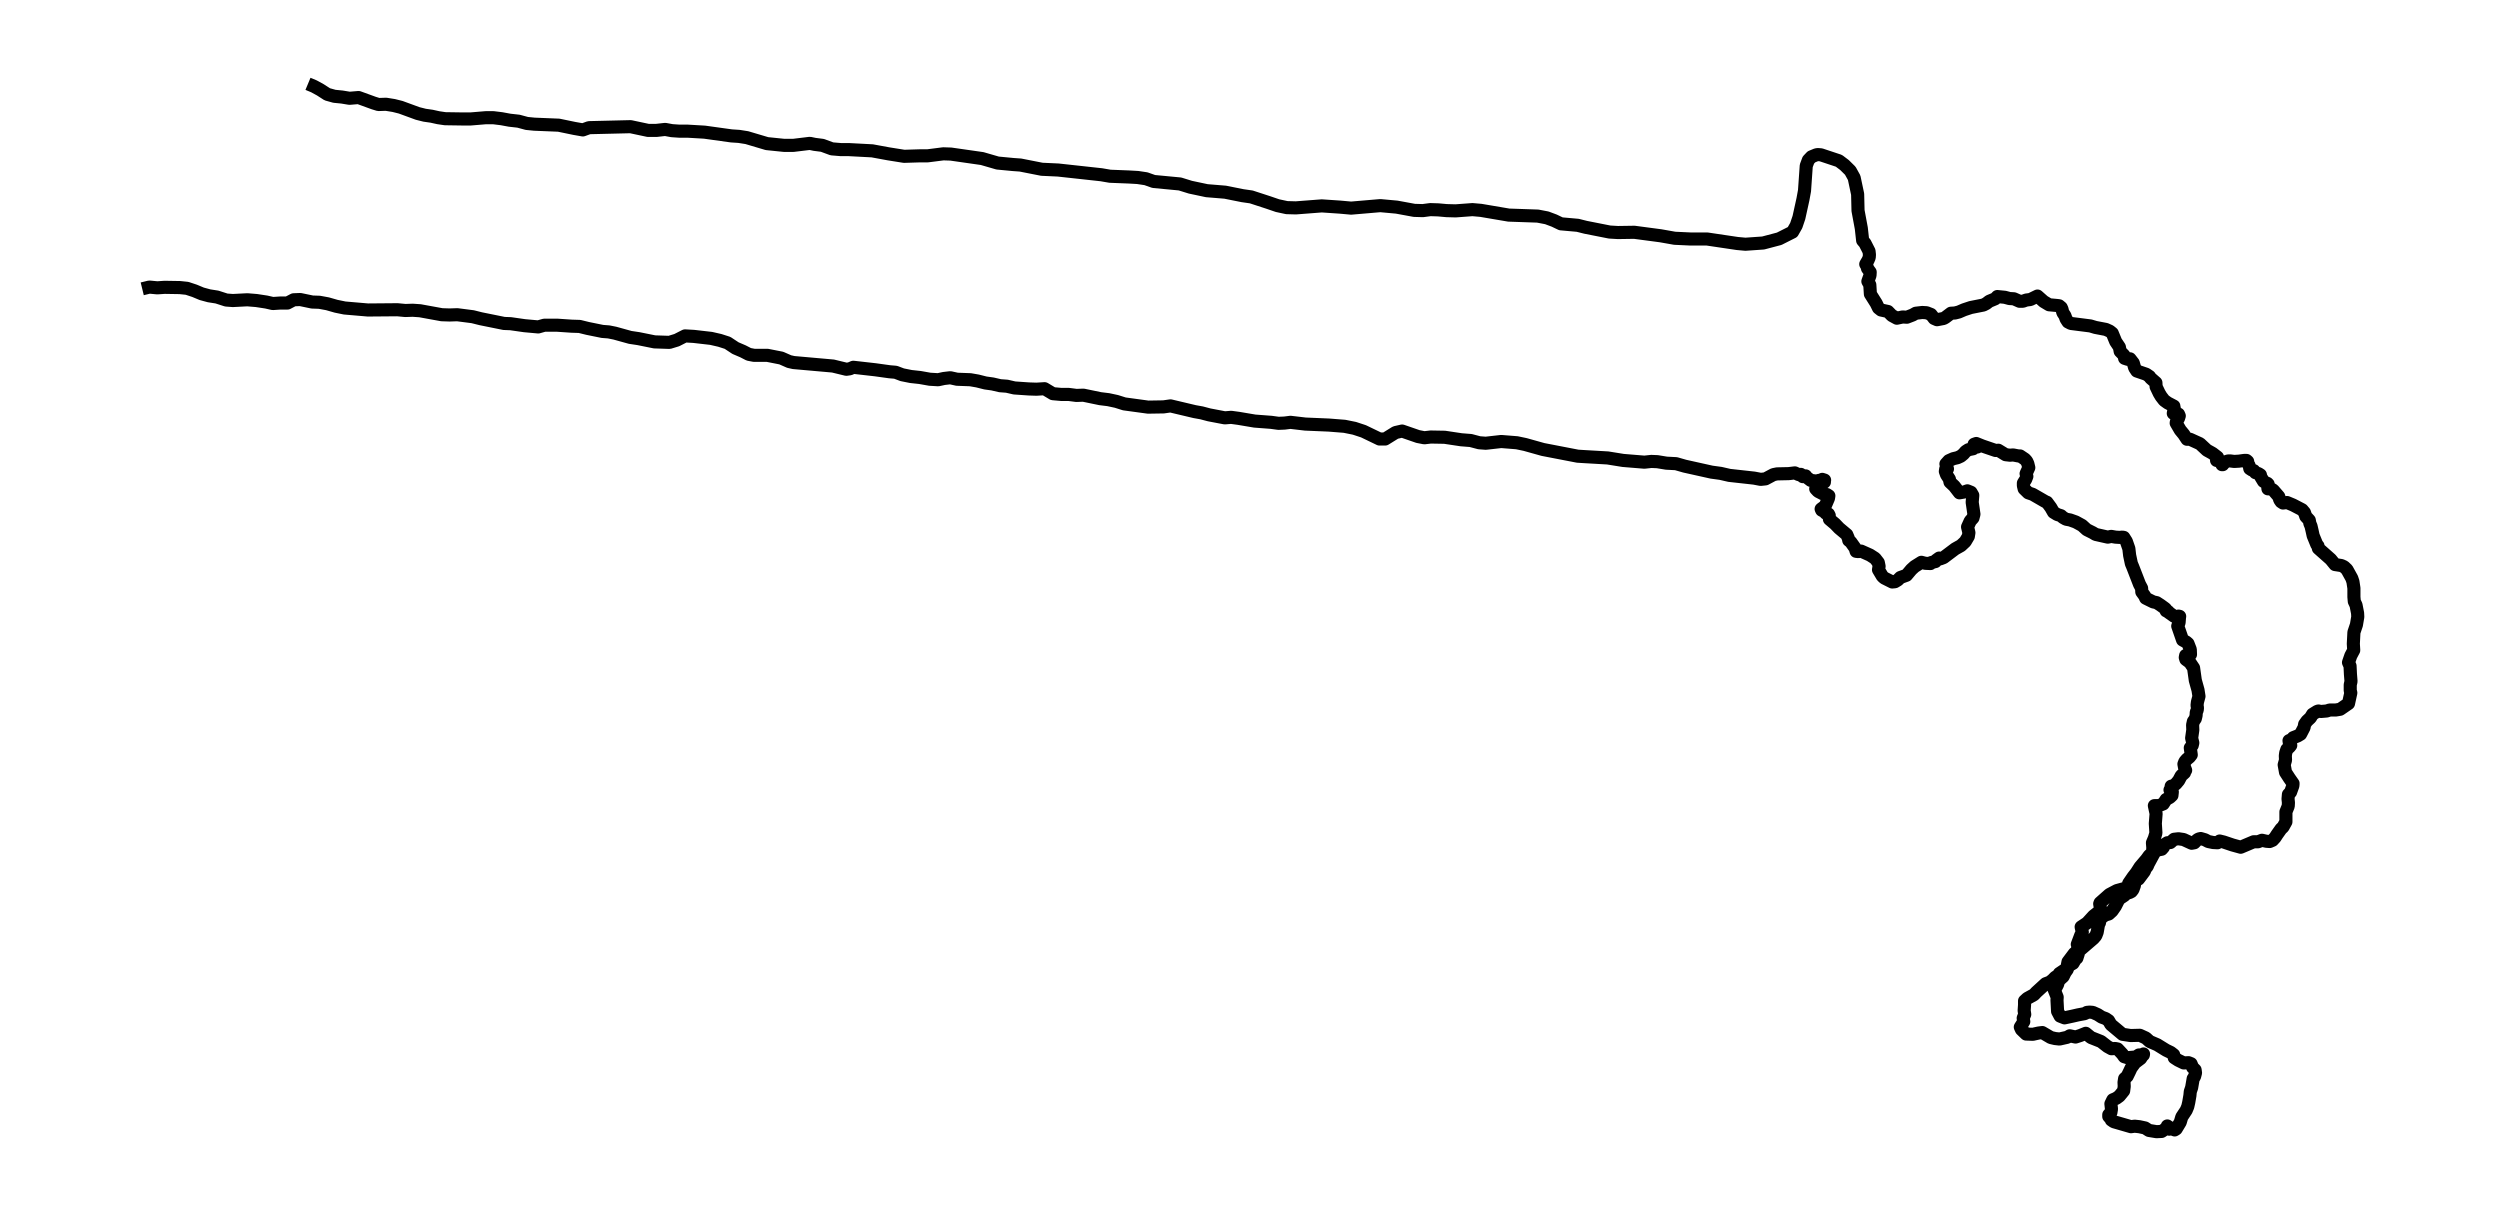 <?xml version="1.0" encoding="utf-8" standalone="no"?>
<!DOCTYPE svg PUBLIC "-//W3C//DTD SVG 1.1//EN"
  "http://www.w3.org/Graphics/SVG/1.1/DTD/svg11.dtd">
<svg xmlns:xlink="http://www.w3.org/1999/xlink" width="572.4pt" height="278.305pt" viewBox="0 0 572.4 278.305" xmlns="http://www.w3.org/2000/svg" version="1.1">
 <defs>
  <style type="text/css">*{stroke-linejoin: round; stroke-linecap: butt}</style>
 </defs>
 <g id="figure_1">
  <g id="patch_1">
   <path d="M 0 278.305 
L 572.4 278.305 
L 572.4 0 
L 0 0 
z
" style="fill: #ffffff"/>
  </g>
  <g id="axes_1">
   <g id="LineCollection_1">
    <path d="M 70.513 19.196 
L 71.884 19.766 
L 73.344 20.564 
L 74.936 21.591 
L 76.572 22.047 
L 78.297 22.218 
L 80.022 22.503 
L 82.101 22.332 
L 85.551 23.587 
L 86.657 23.929 
L 88.382 23.872 
L 90.151 24.157 
L 91.743 24.556 
L 95.635 25.982 
L 97.228 26.381 
L 98.82 26.609 
L 100.368 26.951 
L 101.916 27.179 
L 105.808 27.237 
L 107.754 27.237 
L 111.204 26.951 
L 112.974 26.951 
L 114.831 27.179 
L 116.689 27.522 
L 118.723 27.75 
L 120.625 28.263 
L 122.35 28.434 
L 127.923 28.662 
L 131.506 29.404 
L 133.452 29.746 
L 134.867 29.232 
L 144.377 29.004 
L 148.402 29.86 
L 150.259 29.86 
L 152.294 29.632 
L 153.842 29.917 
L 155.523 30.031 
L 157.425 30.031 
L 161.317 30.259 
L 167.465 31.114 
L 169.19 31.228 
L 171.003 31.514 
L 175.603 32.882 
L 179.495 33.281 
L 181.663 33.281 
L 185.422 32.825 
L 186.528 33.053 
L 188.297 33.281 
L 190.464 34.08 
L 192.499 34.251 
L 194.312 34.251 
L 199.708 34.536 
L 203.424 35.22 
L 207.006 35.791 
L 210.722 35.677 
L 212.402 35.677 
L 215.985 35.22 
L 217.71 35.277 
L 224.875 36.304 
L 228.414 37.33 
L 231.996 37.673 
L 233.633 37.787 
L 238.542 38.756 
L 242.258 38.927 
L 252.165 40.011 
L 254.155 40.353 
L 258.49 40.524 
L 260.48 40.638 
L 262.382 40.923 
L 264.151 41.55 
L 270.167 42.121 
L 272.555 42.862 
L 276.315 43.66 
L 280.516 44.003 
L 284.497 44.801 
L 286.487 45.086 
L 290.335 46.341 
L 292.503 47.082 
L 294.626 47.538 
L 296.705 47.595 
L 302.631 47.139 
L 306.833 47.424 
L 309.354 47.652 
L 316.033 47.082 
L 319.793 47.424 
L 323.818 48.166 
L 325.764 48.223 
L 327.489 47.994 
L 329.302 48.051 
L 331.204 48.223 
L 333.283 48.28 
L 337.131 47.994 
L 339.077 48.166 
L 345.446 49.249 
L 352.08 49.477 
L 354.159 49.876 
L 355.84 50.504 
L 357.388 51.245 
L 361.236 51.587 
L 363.049 52.043 
L 368.534 53.127 
L 370.436 53.241 
L 374.195 53.184 
L 380.211 53.982 
L 383.439 54.553 
L 387.111 54.724 
L 390.87 54.724 
L 397.77 55.75 
L 399.628 55.921 
L 403.697 55.636 
L 407.368 54.667 
L 410.42 53.127 
L 411.26 51.644 
L 411.879 49.819 
L 412.808 45.599 
L 413.162 43.66 
L 413.56 37.958 
L 414.047 36.646 
L 414.754 35.905 
L 415.86 35.448 
L 416.214 35.391 
L 416.921 35.448 
L 421.035 36.817 
L 422.318 37.787 
L 423.644 39.098 
L 424.529 40.695 
L 425.325 44.459 
L 425.414 48.223 
L 426.166 52.271 
L 426.475 55.066 
L 427.006 55.693 
L 427.935 57.518 
L 428.023 58.316 
L 427.979 58.944 
L 427.714 59.571 
L 427.183 60.483 
L 427.492 60.997 
L 427.581 61.453 
L 428.2 62.308 
L 428.156 63.05 
L 427.669 64.418 
L 428.112 65.217 
L 428.244 67.327 
L 429.571 69.437 
L 430.102 70.52 
L 430.677 70.976 
L 432.269 71.319 
L 433.154 72.231 
L 434.304 72.858 
L 435.631 72.573 
L 436.604 72.63 
L 437.931 72.117 
L 438.638 71.718 
L 440.098 71.547 
L 441.115 71.604 
L 442.133 72.003 
L 442.84 72.915 
L 443.504 73.2 
L 445.007 72.915 
L 445.406 72.687 
L 446.688 71.718 
L 447.617 71.661 
L 448.502 71.433 
L 449.696 70.919 
L 451.244 70.406 
L 454.119 69.836 
L 454.782 69.494 
L 455.446 68.98 
L 456.817 68.41 
L 457.303 67.897 
L 459.028 68.068 
L 460.09 68.353 
L 461.107 68.41 
L 462.39 68.98 
L 463.142 68.98 
L 463.938 68.695 
L 464.867 68.581 
L 466.503 67.783 
L 467.919 69.038 
L 469.157 69.779 
L 471.015 69.95 
L 471.457 70.007 
L 471.943 70.406 
L 472.12 70.805 
L 472.297 71.547 
L 472.784 72.288 
L 473.049 73.029 
L 473.492 73.714 
L 474.155 74.056 
L 478.622 74.626 
L 479.772 74.968 
L 482.161 75.425 
L 483.045 75.824 
L 483.62 76.28 
L 484.416 78.219 
L 485.257 79.473 
L 485.434 80.443 
L 486.318 81.355 
L 486.451 82.04 
L 487.159 82.268 
L 487.689 82.154 
L 488.441 83.123 
L 488.751 84.207 
L 489.237 84.948 
L 491.405 85.689 
L 492.157 86.203 
L 492.378 86.545 
L 493.616 87.628 
L 493.66 88.541 
L 494.368 90.024 
L 494.81 90.765 
L 495.518 91.677 
L 496.314 92.248 
L 497.729 92.989 
L 497.685 93.16 
L 497.818 93.445 
L 497.597 94.643 
L 497.906 94.643 
L 498.791 94.814 
L 498.968 95.213 
L 498.791 95.783 
L 498.304 96.582 
L 498.26 96.867 
L 499.189 98.464 
L 499.985 99.433 
L 500.737 100.574 
L 501.445 100.574 
L 503.701 101.6 
L 505.293 103.083 
L 506.222 103.596 
L 506.62 103.824 
L 507.725 104.68 
L 507.725 105.364 
L 507.504 105.421 
L 507.858 105.478 
L 508.699 106.048 
L 508.743 106.39 
L 508.92 106.39 
L 509.141 106.105 
L 509.627 105.706 
L 510.158 105.535 
L 510.645 105.535 
L 511.529 105.649 
L 512.591 105.592 
L 513.829 105.421 
L 514.36 105.421 
L 514.625 105.649 
L 514.581 105.934 
L 514.979 106.618 
L 515.112 107.303 
L 515.643 107.645 
L 516.041 107.759 
L 516.395 108.215 
L 517.102 108.443 
L 517.544 108.728 
L 517.633 109.185 
L 518.252 110.211 
L 519.314 110.838 
L 519.137 110.667 
L 519.269 111.922 
L 519.977 111.922 
L 520.464 112.207 
L 521.746 113.69 
L 521.967 114.431 
L 522.277 114.887 
L 522.719 115.173 
L 523.648 115.058 
L 525.019 115.629 
L 527.098 116.712 
L 527.629 117.34 
L 527.939 118.252 
L 528.735 119.107 
L 528.867 119.849 
L 529.133 120.476 
L 529.398 121.617 
L 529.619 122.643 
L 530.46 124.696 
L 530.725 124.981 
L 530.813 125.552 
L 533.644 128.061 
L 534.617 129.258 
L 536.077 129.486 
L 536.696 129.772 
L 537.359 130.399 
L 538.465 132.395 
L 538.731 133.193 
L 538.952 134.676 
L 538.952 136.672 
L 539.04 137.698 
L 539.438 138.554 
L 539.792 140.379 
L 539.836 141.234 
L 539.527 143.059 
L 538.952 144.77 
L 538.819 147.393 
L 538.908 148.876 
L 538.244 150.13 
L 537.713 151.67 
L 538.067 152.468 
L 538.156 154.35 
L 538.288 156.004 
L 538.111 156.802 
L 538.111 158.114 
L 538.244 158.627 
L 537.713 161.079 
L 535.811 162.391 
L 534.794 162.562 
L 533.423 162.562 
L 532.715 162.79 
L 531.344 162.904 
L 530.858 162.79 
L 530.592 162.847 
L 529.487 163.532 
L 529 164.33 
L 528.204 165.071 
L 527.673 165.813 
L 527.54 166.554 
L 526.744 168.094 
L 526.081 168.493 
L 525.064 168.892 
L 524.754 169.291 
L 524.091 169.577 
L 524.179 170.147 
L 524.489 170.66 
L 524.223 171.002 
L 523.604 171.573 
L 523.339 172.371 
L 523.25 173.055 
L 523.294 174.025 
L 522.985 175.108 
L 523.294 176.819 
L 524.179 178.188 
L 525.019 179.385 
L 524.975 179.898 
L 524.444 181.381 
L 523.958 181.894 
L 523.869 182.921 
L 523.958 183.776 
L 523.914 184.575 
L 523.383 185.886 
L 523.383 188.167 
L 522.719 189.365 
L 522.277 189.764 
L 521.348 191.076 
L 520.906 191.76 
L 520.331 192.387 
L 519.668 192.673 
L 518.916 192.616 
L 517.898 192.387 
L 517.014 192.73 
L 515.996 192.73 
L 513.033 193.984 
L 511.175 193.471 
L 509.141 192.787 
L 508.212 192.559 
L 507.725 192.958 
L 506.708 192.901 
L 505.602 192.673 
L 504.851 192.273 
L 503.877 191.988 
L 503.391 192.102 
L 503.037 192.33 
L 502.418 192.958 
L 501.799 193.072 
L 499.941 192.216 
L 498.791 192.045 
L 497.774 192.159 
L 496.933 192.901 
L 496.226 192.958 
L 495.518 193.414 
L 495.341 193.984 
L 494.943 194.44 
L 494.058 194.612 
L 493.572 194.897 
L 493.218 195.296 
L 491.891 197.748 
L 491.626 198.375 
L 491.228 198.832 
L 490.962 199.516 
L 489.635 201.284 
L 489.149 201.512 
L 488.751 201.968 
L 488.707 202.709 
L 488.353 203.679 
L 487.999 204.135 
L 487.557 204.363 
L 486.805 204.534 
L 486.451 204.99 
L 485.168 205.846 
L 484.328 207.5 
L 483.576 208.583 
L 482.824 209.268 
L 482.028 209.496 
L 481.364 209.952 
L 480.789 210.579 
L 480.701 211.263 
L 480.48 211.663 
L 480.17 213.431 
L 479.861 214.229 
L 479.33 214.856 
L 476.411 217.365 
L 474.951 218.278 
L 473.492 220.217 
L 473.359 220.901 
L 473.315 221.985 
L 472.828 222.669 
L 472.386 223.581 
L 471.368 224.494 
L 471.103 225.406 
L 470.749 226.091 
L 470.395 226.49 
L 470.219 226.319 
L 471.015 228.315 
L 470.97 228.999 
L 471.103 231.565 
L 471.678 232.649 
L 472.695 233.048 
L 474.553 232.649 
L 475.791 232.364 
L 477.34 232.078 
L 477.826 231.793 
L 478.445 231.736 
L 479.153 231.793 
L 480.303 232.307 
L 481.188 232.877 
L 482.116 233.219 
L 482.78 233.675 
L 483.311 234.588 
L 485.964 236.812 
L 487.822 237.097 
L 489.945 237.04 
L 491.316 237.667 
L 492.201 238.465 
L 493.926 239.207 
L 495.96 240.461 
L 497.022 240.975 
L 497.685 241.488 
L 497.818 242.172 
L 498.703 242.743 
L 499.985 243.37 
L 501.091 243.313 
L 501.666 243.541 
L 502.02 244.396 
L 502.595 244.967 
L 502.683 245.651 
L 502.462 246.506 
L 502.152 246.963 
L 501.799 249.016 
L 501.489 249.928 
L 501.401 250.84 
L 501.135 252.38 
L 500.914 253.35 
L 500.56 254.205 
L 499.543 255.745 
L 499.189 256.942 
L 498.26 258.482 
L 497.906 258.71 
L 497.066 258.368 
L 496.668 258.539 
L 496.226 257.798 
L 496.226 257.855 
L 496.58 258.026 
L 496.27 258.026 
L 495.695 258.539 
L 494.943 259.052 
L 493.749 259.109 
L 492.024 258.824 
L 491.139 258.254 
L 489.812 257.969 
L 488.751 257.855 
L 487.91 257.969 
L 484.77 257.056 
L 483.974 256.828 
L 483.399 256.429 
L 483.311 256.144 
L 482.824 255.631 
L 482.824 255.231 
L 483.311 254.718 
L 483.443 253.92 
L 483.311 252.722 
L 483.753 251.81 
L 484.549 251.468 
L 485.257 250.954 
L 486.23 249.757 
L 486.362 248.73 
L 486.318 247.818 
L 486.451 246.963 
L 487.026 246.449 
L 487.557 245.366 
L 487.955 244.51 
L 488.839 243.313 
L 490.122 242.343 
L 490.785 241.317 
L 490.741 241.545 
L 489.724 241.545 
L 489.016 242.001 
L 487.114 242.172 
L 486.362 241.944 
L 485.92 241.317 
L 484.859 240.176 
L 484.284 240.062 
L 483.443 240.119 
L 482.514 239.606 
L 481.055 238.465 
L 478.755 237.553 
L 477.561 236.584 
L 476.278 237.097 
L 475.216 237.439 
L 473.89 237.154 
L 473.315 237.496 
L 471.545 237.895 
L 470.528 237.781 
L 469.555 237.553 
L 467.609 236.412 
L 466.724 236.527 
L 465.442 236.812 
L 463.894 236.755 
L 462.832 235.728 
L 462.567 235.158 
L 463.363 233.903 
L 463.23 233.105 
L 463.584 232.25 
L 463.451 231.394 
L 463.54 230.082 
L 463.54 229.17 
L 464.159 228.6 
L 465.707 227.744 
L 466.238 227.174 
L 468.361 225.235 
L 469.29 224.893 
L 469.953 224.38 
L 470.572 223.752 
L 471.236 223.353 
L 471.501 222.897 
L 473.447 221.585 
L 473.845 221.015 
L 474.641 220.559 
L 475.216 219.589 
L 475.526 219.361 
L 475.836 218.392 
L 475.659 217.251 
L 475.88 216.909 
L 475.615 216.225 
L 476.411 214.115 
L 476.765 213.431 
L 476.499 212.233 
L 477.87 211.321 
L 479.33 209.724 
L 480.701 208.64 
L 480.922 208.013 
L 480.745 206.929 
L 480.834 206.701 
L 482.957 204.819 
L 484.682 203.907 
L 486.982 203.28 
L 487.335 202.88 
L 487.38 202.253 
L 488.397 200.77 
L 489.149 199.801 
L 489.989 198.489 
L 491.493 196.722 
L 492.068 195.923 
L 492.864 195.182 
L 492.908 194.041 
L 492.82 192.958 
L 493.262 191.931 
L 493.616 190.734 
L 493.483 188.567 
L 493.66 186.286 
L 493.262 184.461 
L 494.28 184.461 
L 495.297 184.061 
L 495.96 183.035 
L 496.801 182.579 
L 497.287 182.123 
L 497.376 181.324 
L 496.845 180.868 
L 497.11 180.412 
L 497.11 180.013 
L 497.641 179.898 
L 498.216 179.442 
L 498.835 178.701 
L 499.41 177.617 
L 500.162 176.933 
L 500.251 176.591 
L 500.428 176.363 
L 500.162 175.678 
L 500.029 174.937 
L 500.251 174.367 
L 500.693 173.854 
L 501.312 173.34 
L 501.71 172.827 
L 501.489 171.23 
L 501.931 170.66 
L 502.064 170.09 
L 501.799 169.006 
L 502.064 167.124 
L 502.02 165.984 
L 502.197 165.185 
L 502.639 164.558 
L 502.816 163.817 
L 502.86 163.075 
L 503.081 162.562 
L 503.126 162.049 
L 503.037 161.479 
L 503.126 160.737 
L 503.479 159.426 
L 503.258 158 
L 502.639 155.776 
L 502.241 152.925 
L 501.401 151.67 
L 500.472 150.986 
L 500.339 150.529 
L 500.428 150.073 
L 501.533 149.845 
L 501.489 148.705 
L 500.958 147.336 
L 500.56 146.994 
L 499.72 146.538 
L 498.614 143.344 
L 498.924 142.546 
L 499.012 141.405 
L 499.056 141.12 
L 498.791 141.063 
L 498.526 141.177 
L 497.818 141.12 
L 496.447 140.15 
L 496.447 140.036 
L 495.96 139.865 
L 495.872 139.466 
L 495.695 139.295 
L 494.678 138.554 
L 493.793 137.983 
L 492.997 137.812 
L 491.272 136.957 
L 491.051 136.444 
L 490.387 135.531 
L 490.343 134.676 
L 489.857 133.763 
L 488.309 129.772 
L 487.999 129.03 
L 487.601 127.148 
L 487.424 125.609 
L 486.849 123.955 
L 486.274 123.042 
L 485.92 122.985 
L 485.301 123.042 
L 484.372 122.985 
L 483.399 122.814 
L 482.603 122.985 
L 479.816 122.358 
L 479.153 121.959 
L 477.782 121.274 
L 476.72 120.305 
L 475.261 119.507 
L 473.978 119.05 
L 473.049 118.879 
L 472.342 118.48 
L 471.899 118.081 
L 471.015 117.796 
L 470.174 117.283 
L 469.555 116.199 
L 468.67 115.001 
L 468.361 114.887 
L 465.397 113.177 
L 464.38 112.834 
L 463.451 111.922 
L 463.274 111.181 
L 463.274 110.61 
L 463.805 109.755 
L 464.071 109.071 
L 463.894 108.443 
L 464.513 107.075 
L 464.292 106.162 
L 464.026 105.592 
L 463.628 105.136 
L 462.522 104.394 
L 462.124 104.394 
L 460.93 104.166 
L 460.223 104.223 
L 459.205 104.109 
L 457.525 103.083 
L 456.905 103.14 
L 453.898 102.113 
L 452.482 101.543 
L 451.996 101.714 
L 452.748 102.341 
L 452.217 102.341 
L 451.775 102.741 
L 450.669 102.969 
L 450.05 103.368 
L 449.563 103.938 
L 448.944 104.451 
L 448.192 104.794 
L 447.219 105.022 
L 446.202 105.478 
L 445.538 106.219 
L 445.892 107.36 
L 445.494 107.36 
L 445.406 107.93 
L 445.671 108.671 
L 446.334 109.698 
L 446.467 110.382 
L 447.44 111.295 
L 448.634 112.834 
L 449.652 112.663 
L 450.448 112.378 
L 451.288 112.72 
L 451.686 113.405 
L 451.553 115.001 
L 451.952 117.739 
L 451.73 118.594 
L 451.111 119.279 
L 450.492 120.647 
L 450.802 121.959 
L 450.669 122.814 
L 449.961 124.012 
L 448.988 124.924 
L 447.661 125.666 
L 445.007 127.662 
L 444.256 127.947 
L 443.99 127.776 
L 443.282 128.289 
L 443.15 128.574 
L 442.177 128.802 
L 442 129.03 
L 440.806 128.973 
L 439.921 128.745 
L 438.373 129.715 
L 437.621 130.399 
L 436.515 131.71 
L 435.1 132.224 
L 434.525 132.794 
L 433.862 133.193 
L 433.242 133.25 
L 431.429 132.338 
L 430.987 131.939 
L 430.102 130.456 
L 430.235 129.657 
L 430.058 128.802 
L 429.306 127.833 
L 428.156 127.091 
L 426.121 126.179 
L 425.502 126.293 
L 424.971 126.236 
L 424.75 125.494 
L 423.733 124.069 
L 423.291 123.727 
L 423.202 123.27 
L 422.848 122.415 
L 421.079 120.932 
L 420.15 119.963 
L 418.868 118.879 
L 418.823 118.024 
L 418.646 117.682 
L 418.027 117.511 
L 417.673 117.111 
L 417.098 116.826 
L 416.966 116.541 
L 417.895 115.857 
L 418.646 114.089 
L 418.735 113.519 
L 418.293 113.234 
L 417.364 113.063 
L 416.258 112.492 
L 415.727 111.922 
L 417.718 110.382 
L 417.629 110.211 
L 417.762 109.926 
L 417.231 109.755 
L 416.745 110.04 
L 416.479 109.983 
L 415.904 110.154 
L 414.577 109.983 
L 413.604 109.242 
L 413.427 108.957 
L 413.073 108.957 
L 412.764 109.128 
L 412.897 109.071 
L 412.498 108.9 
L 412.322 108.614 
L 411.835 108.671 
L 410.95 108.272 
L 409.535 108.443 
L 406.881 108.5 
L 406.041 108.671 
L 404.227 109.641 
L 403.122 109.755 
L 401.618 109.47 
L 395.956 108.843 
L 393.966 108.386 
L 391.887 108.101 
L 385.739 106.733 
L 383.749 106.162 
L 381.538 106.048 
L 379.459 105.706 
L 378.088 105.649 
L 376.495 105.82 
L 371.63 105.421 
L 368.092 104.851 
L 363.094 104.565 
L 361.236 104.451 
L 353.275 102.912 
L 349.205 101.771 
L 347.304 101.372 
L 343.721 101.087 
L 340.183 101.486 
L 338.679 101.372 
L 336.733 100.859 
L 334.565 100.688 
L 330.762 100.117 
L 327.577 100.06 
L 326.117 100.231 
L 324.658 99.946 
L 321.031 98.692 
L 319.527 99.034 
L 317.139 100.517 
L 315.856 100.517 
L 312.185 98.749 
L 310.106 98.064 
L 307.851 97.608 
L 304.268 97.323 
L 298.872 97.095 
L 295.466 96.696 
L 294.095 96.867 
L 292.724 96.924 
L 291.043 96.696 
L 287.284 96.411 
L 283.568 95.783 
L 281.888 95.555 
L 280.428 95.669 
L 276.845 94.985 
L 275.12 94.529 
L 273.528 94.244 
L 267.999 92.932 
L 266.407 93.16 
L 262.869 93.217 
L 257.428 92.476 
L 255.615 91.905 
L 253.757 91.506 
L 251.9 91.278 
L 248.052 90.48 
L 246.459 90.537 
L 244.69 90.309 
L 242.965 90.309 
L 241.063 90.138 
L 239.162 88.997 
L 237.304 89.111 
L 235.579 89.054 
L 232.262 88.826 
L 230.537 88.427 
L 228.989 88.313 
L 227.264 87.914 
L 225.627 87.685 
L 223.814 87.229 
L 222.177 86.944 
L 219.125 86.83 
L 217.577 86.488 
L 216.118 86.659 
L 214.791 86.944 
L 212.889 86.83 
L 210.633 86.431 
L 208.554 86.203 
L 206.564 85.804 
L 205.06 85.233 
L 203.689 85.119 
L 200.416 84.663 
L 195.374 84.093 
L 194.578 84.435 
L 193.782 84.549 
L 190.73 83.808 
L 181.707 83.009 
L 180.69 82.781 
L 178.876 81.983 
L 175.692 81.355 
L 172.64 81.355 
L 171.446 81.127 
L 170.119 80.443 
L 168.394 79.702 
L 166.58 78.504 
L 164.811 77.934 
L 162.821 77.478 
L 158.84 77.021 
L 156.85 76.907 
L 154.948 77.877 
L 153.267 78.39 
L 149.861 78.276 
L 146.19 77.535 
L 144.288 77.249 
L 140.794 76.28 
L 139.379 75.995 
L 137.919 75.881 
L 134.558 75.196 
L 132.7 74.74 
L 130.887 74.683 
L 127.525 74.455 
L 124.65 74.455 
L 123.235 74.854 
L 120.095 74.569 
L 116.91 74.113 
L 115.406 74.056 
L 110.054 72.972 
L 108.241 72.516 
L 104.703 72.06 
L 102.933 72.117 
L 101.164 72.06 
L 96.166 71.148 
L 94.485 71.033 
L 92.805 71.09 
L 90.991 70.919 
L 84.224 70.976 
L 78.917 70.52 
L 76.97 70.121 
L 74.98 69.551 
L 73.122 69.209 
L 71.486 69.152 
L 68.744 68.581 
L 67.24 68.638 
L 65.825 69.38 
L 64.188 69.38 
L 62.463 69.494 
L 60.959 69.152 
L 58.704 68.809 
L 56.625 68.638 
L 53.307 68.809 
L 51.804 68.695 
L 49.681 68.011 
L 47.867 67.726 
L 46.186 67.27 
L 44.55 66.585 
L 42.825 66.015 
L 41.188 65.844 
L 37.694 65.787 
L 36.014 65.901 
L 34.2 65.73 
L 32.564 66.129 
L 32.564 66.129 
" clip-path="url(#p23d6f2a77f)" style="fill: none; stroke: #000000; stroke-width: 3"/>
   </g>
  </g>
 </g>
 <defs>
  <clipPath id="p23d6f2a77f">
   <rect x="7.2" y="7.2" width="558" height="263.905"/>
  </clipPath>
 </defs>
</svg>
